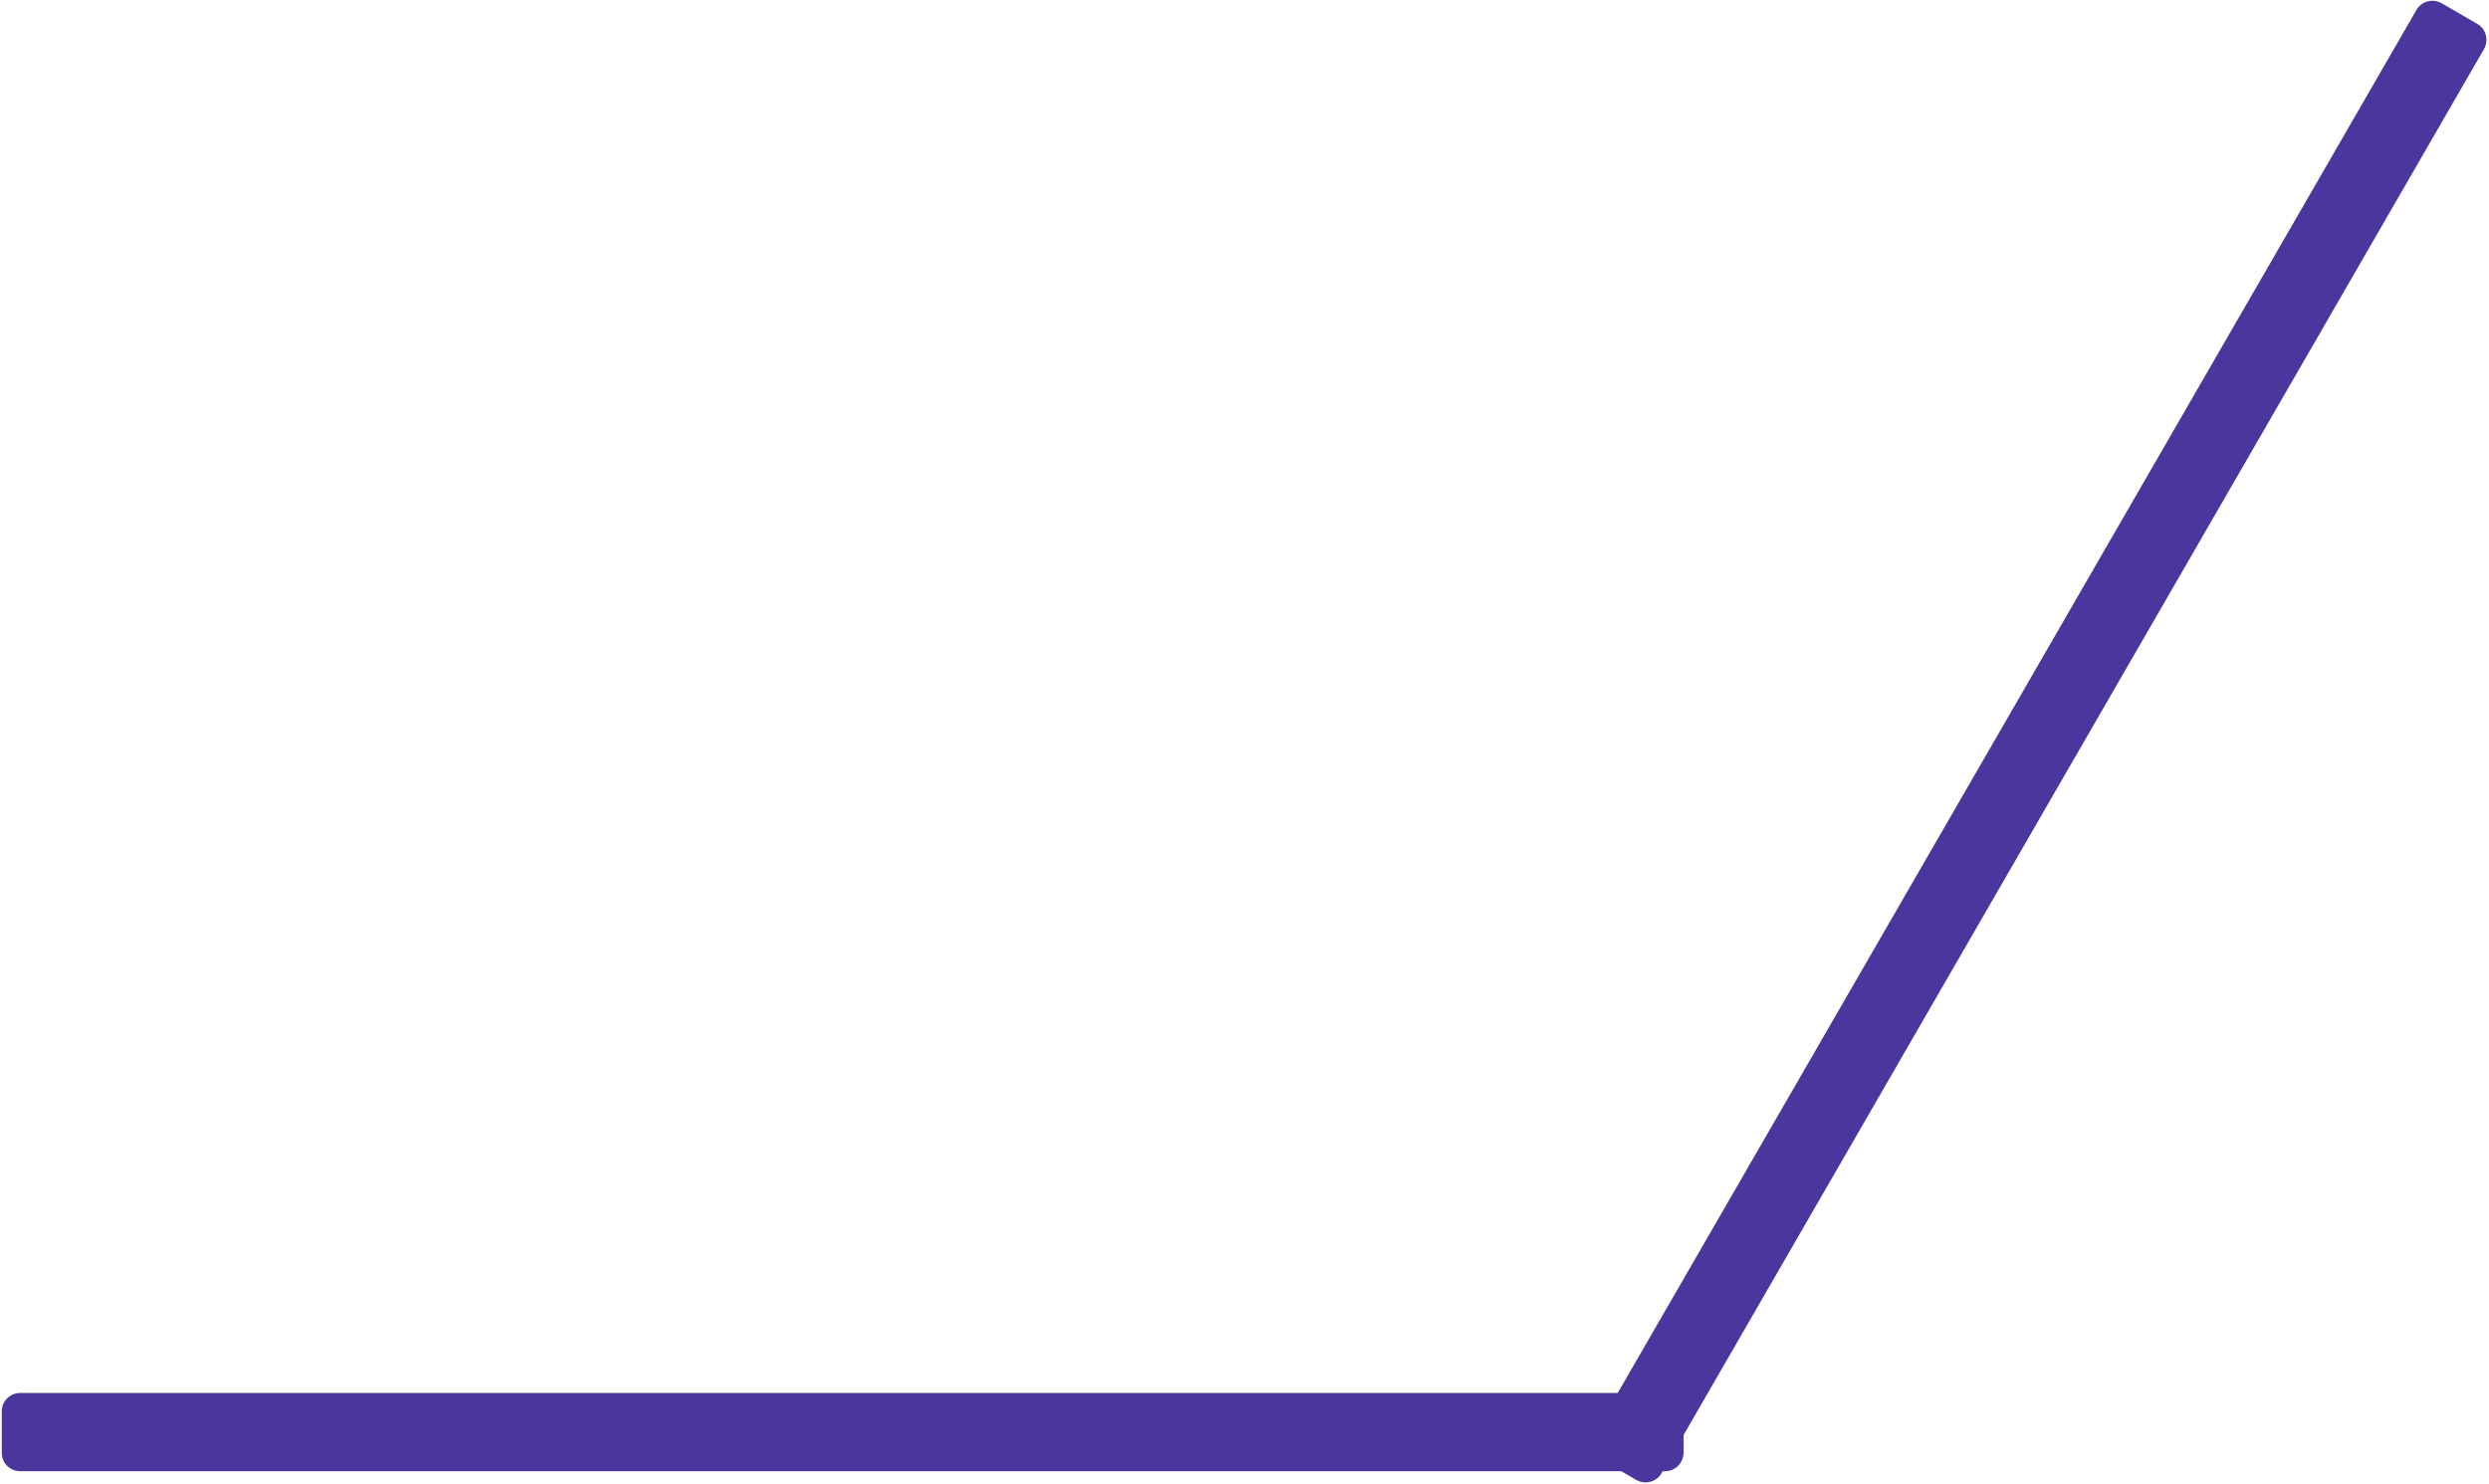 <svg width="560" height="334" viewBox="0 0 560 334" fill="none" xmlns="http://www.w3.org/2000/svg">
<path d="M374.7 331.1H4.5C2.3 331.1 0.4 329.3 0.4 327V317.6C0.4 315.4 2.2 313.5 4.5 313.5H374.7C376.9 313.5 378.8 315.3 378.8 317.6V327C378.7 329.3 376.9 331.1 374.7 331.1Z" fill="#4B369D"/>
<path d="M358.6 322.8L543.7 2.2C544.8 0.3 547.3 -0.4 549.3 0.7L557.4 5.4C559.3 6.5 560 9 558.9 11L373.8 331.6C372.7 333.5 370.2 334.2 368.2 333.1L360.1 328.4C358.2 327.3 357.5 324.8 358.6 322.8Z" fill="#4B369D"/>
</svg>
